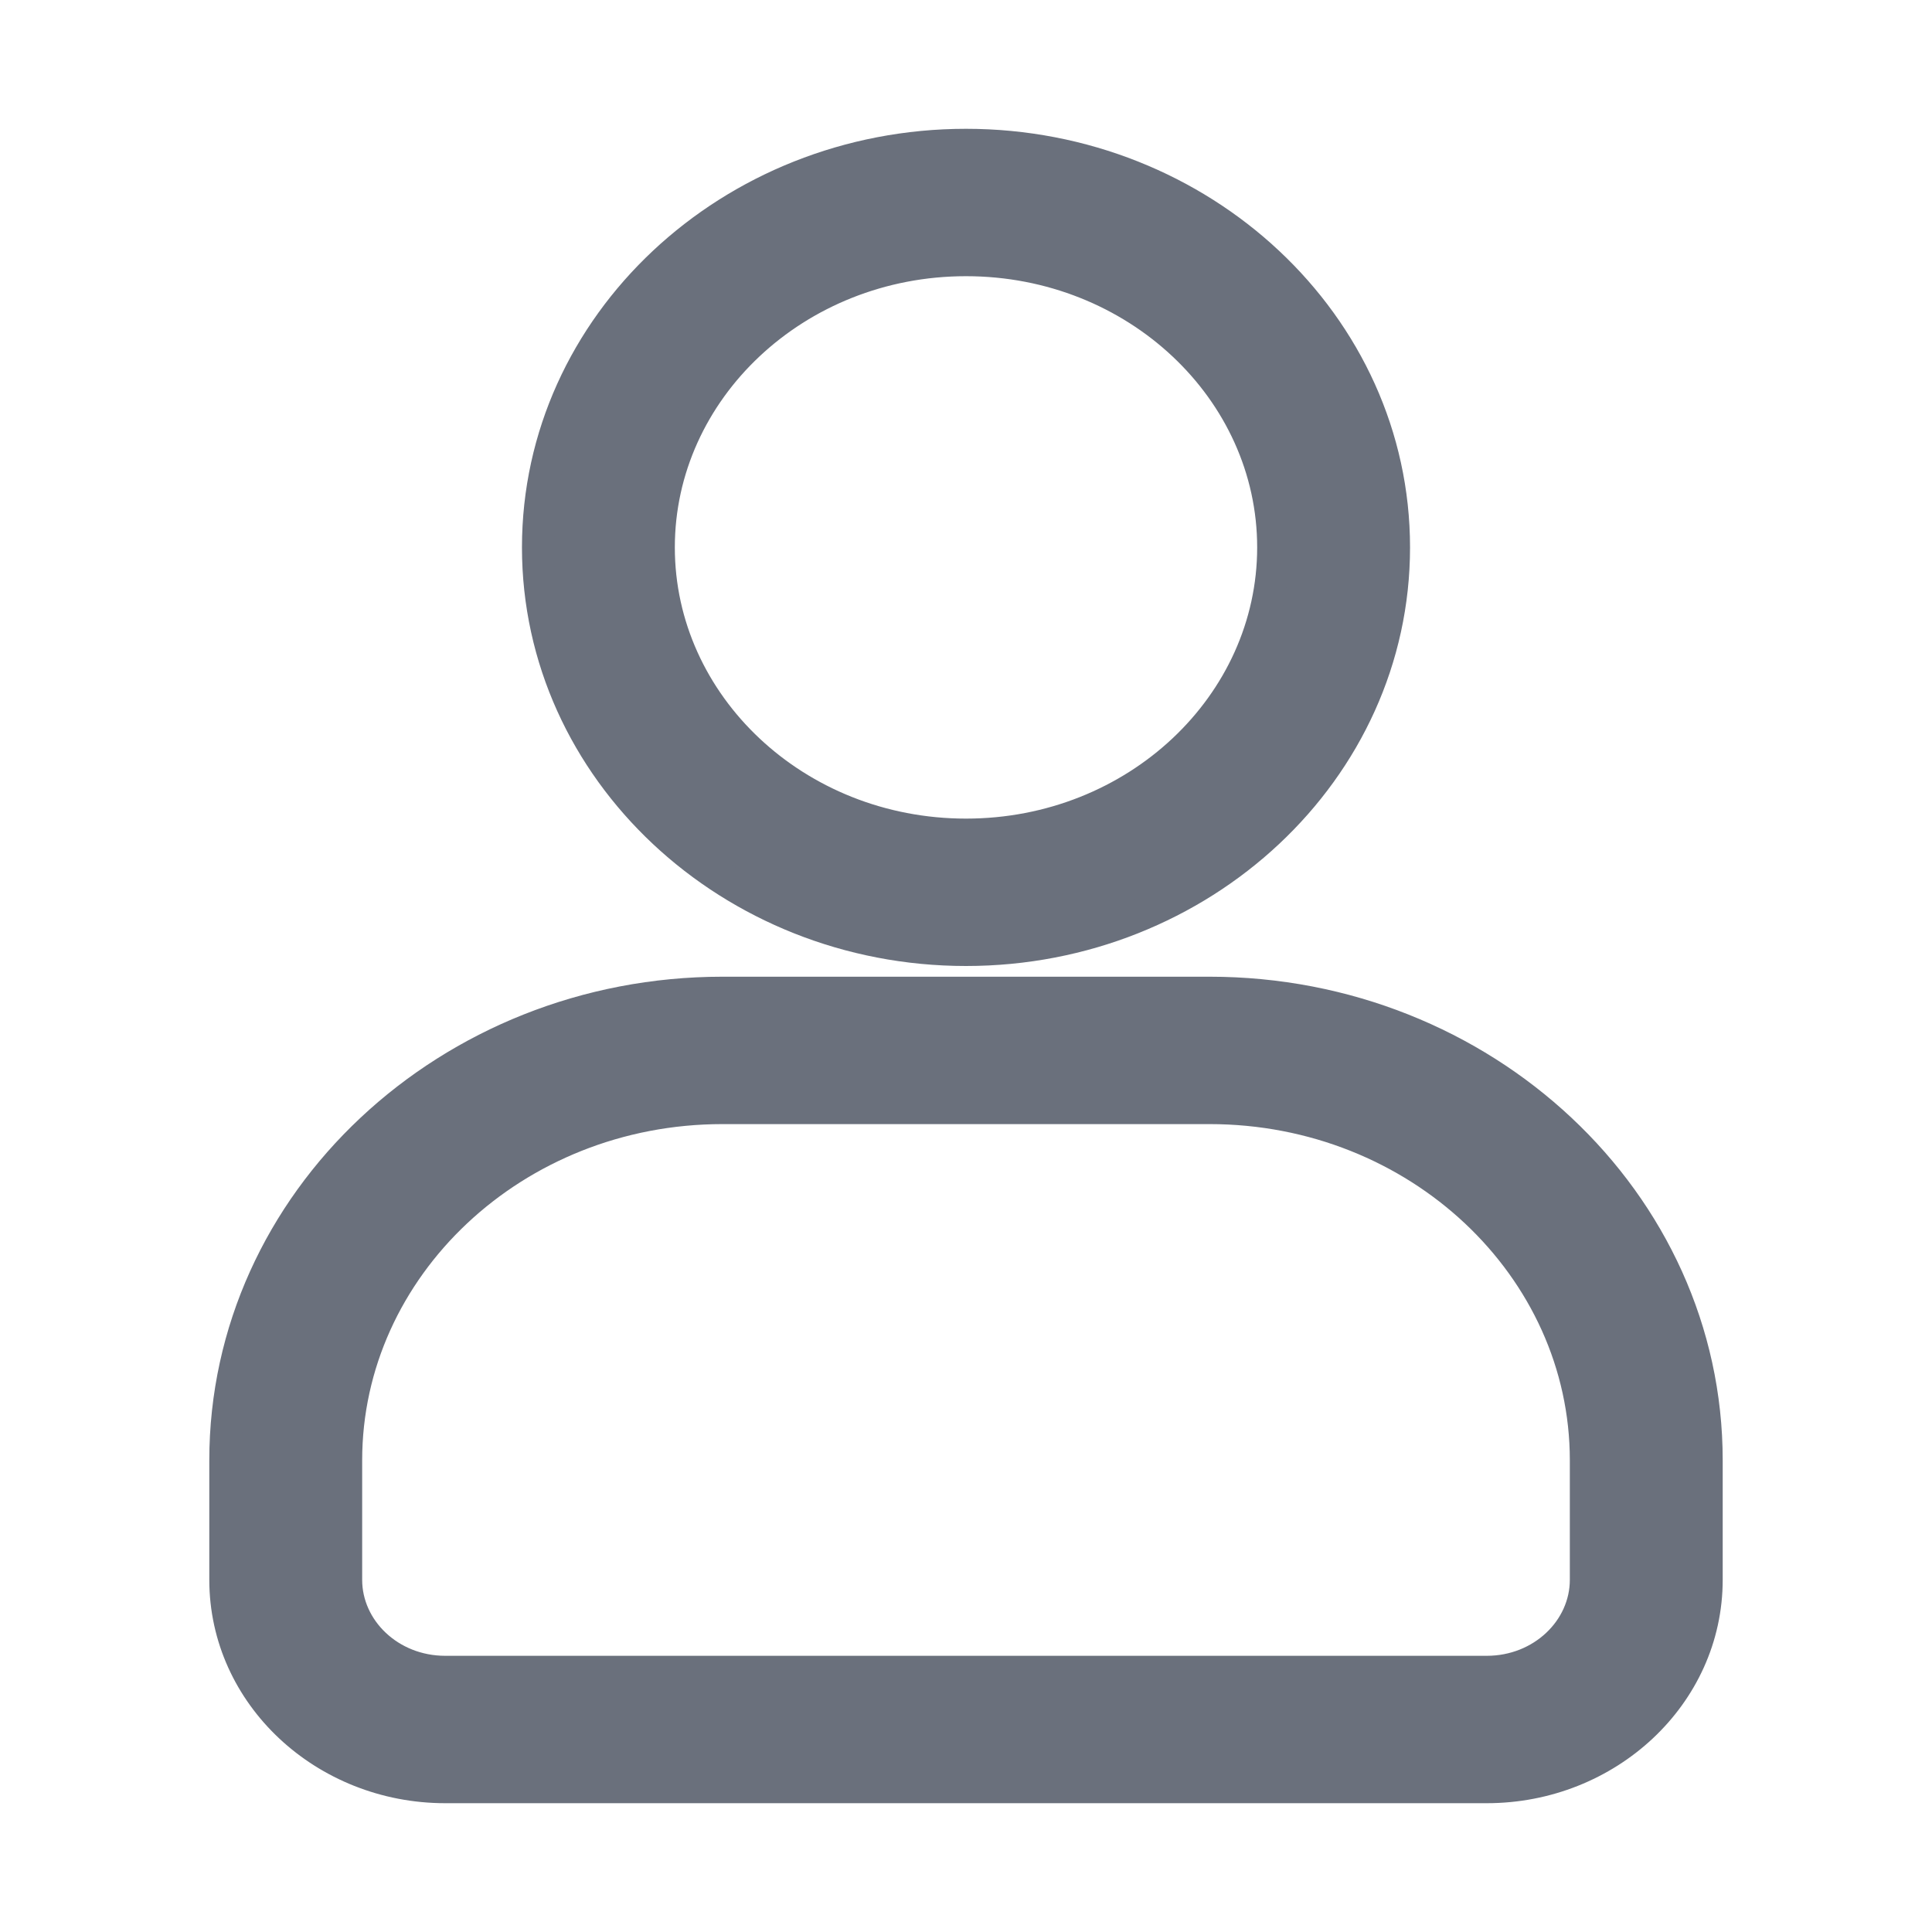 <svg width="24" height="24" viewBox="0 0 24 24" fill="none" xmlns="http://www.w3.org/2000/svg">
<path d="M6.684 6.8C6.684 9.569 9.081 11.8 12 11.8C14.919 11.8 17.316 9.569 17.316 6.8C17.316 4.031 14.919 1.8 12 1.8C9.081 1.8 6.684 4.031 6.684 6.8ZM8.183 6.8C8.183 4.844 9.883 3.231 12 3.231C14.117 3.231 15.817 4.844 15.817 6.8C15.817 8.756 14.117 10.369 12 10.369C9.883 10.369 8.183 8.756 8.183 6.8ZM5.531 22.2H18.469C19.963 22.2 21.2 21.057 21.2 19.625V18.14C21.2 14.926 18.418 12.333 15.025 12.333H8.975C5.582 12.333 2.8 14.926 2.8 18.14V19.625C2.8 21.057 4.037 22.2 5.531 22.2ZM4.299 18.14C4.299 15.739 6.385 13.764 8.975 13.764H15.025C17.616 13.764 19.701 15.739 19.701 18.14V19.625C19.701 20.244 19.161 20.769 18.469 20.769H5.531C4.839 20.769 4.299 20.244 4.299 19.625V18.14Z" fill="#6A707C" stroke="#6A707C" stroke-width="0.4"/>
</svg>
